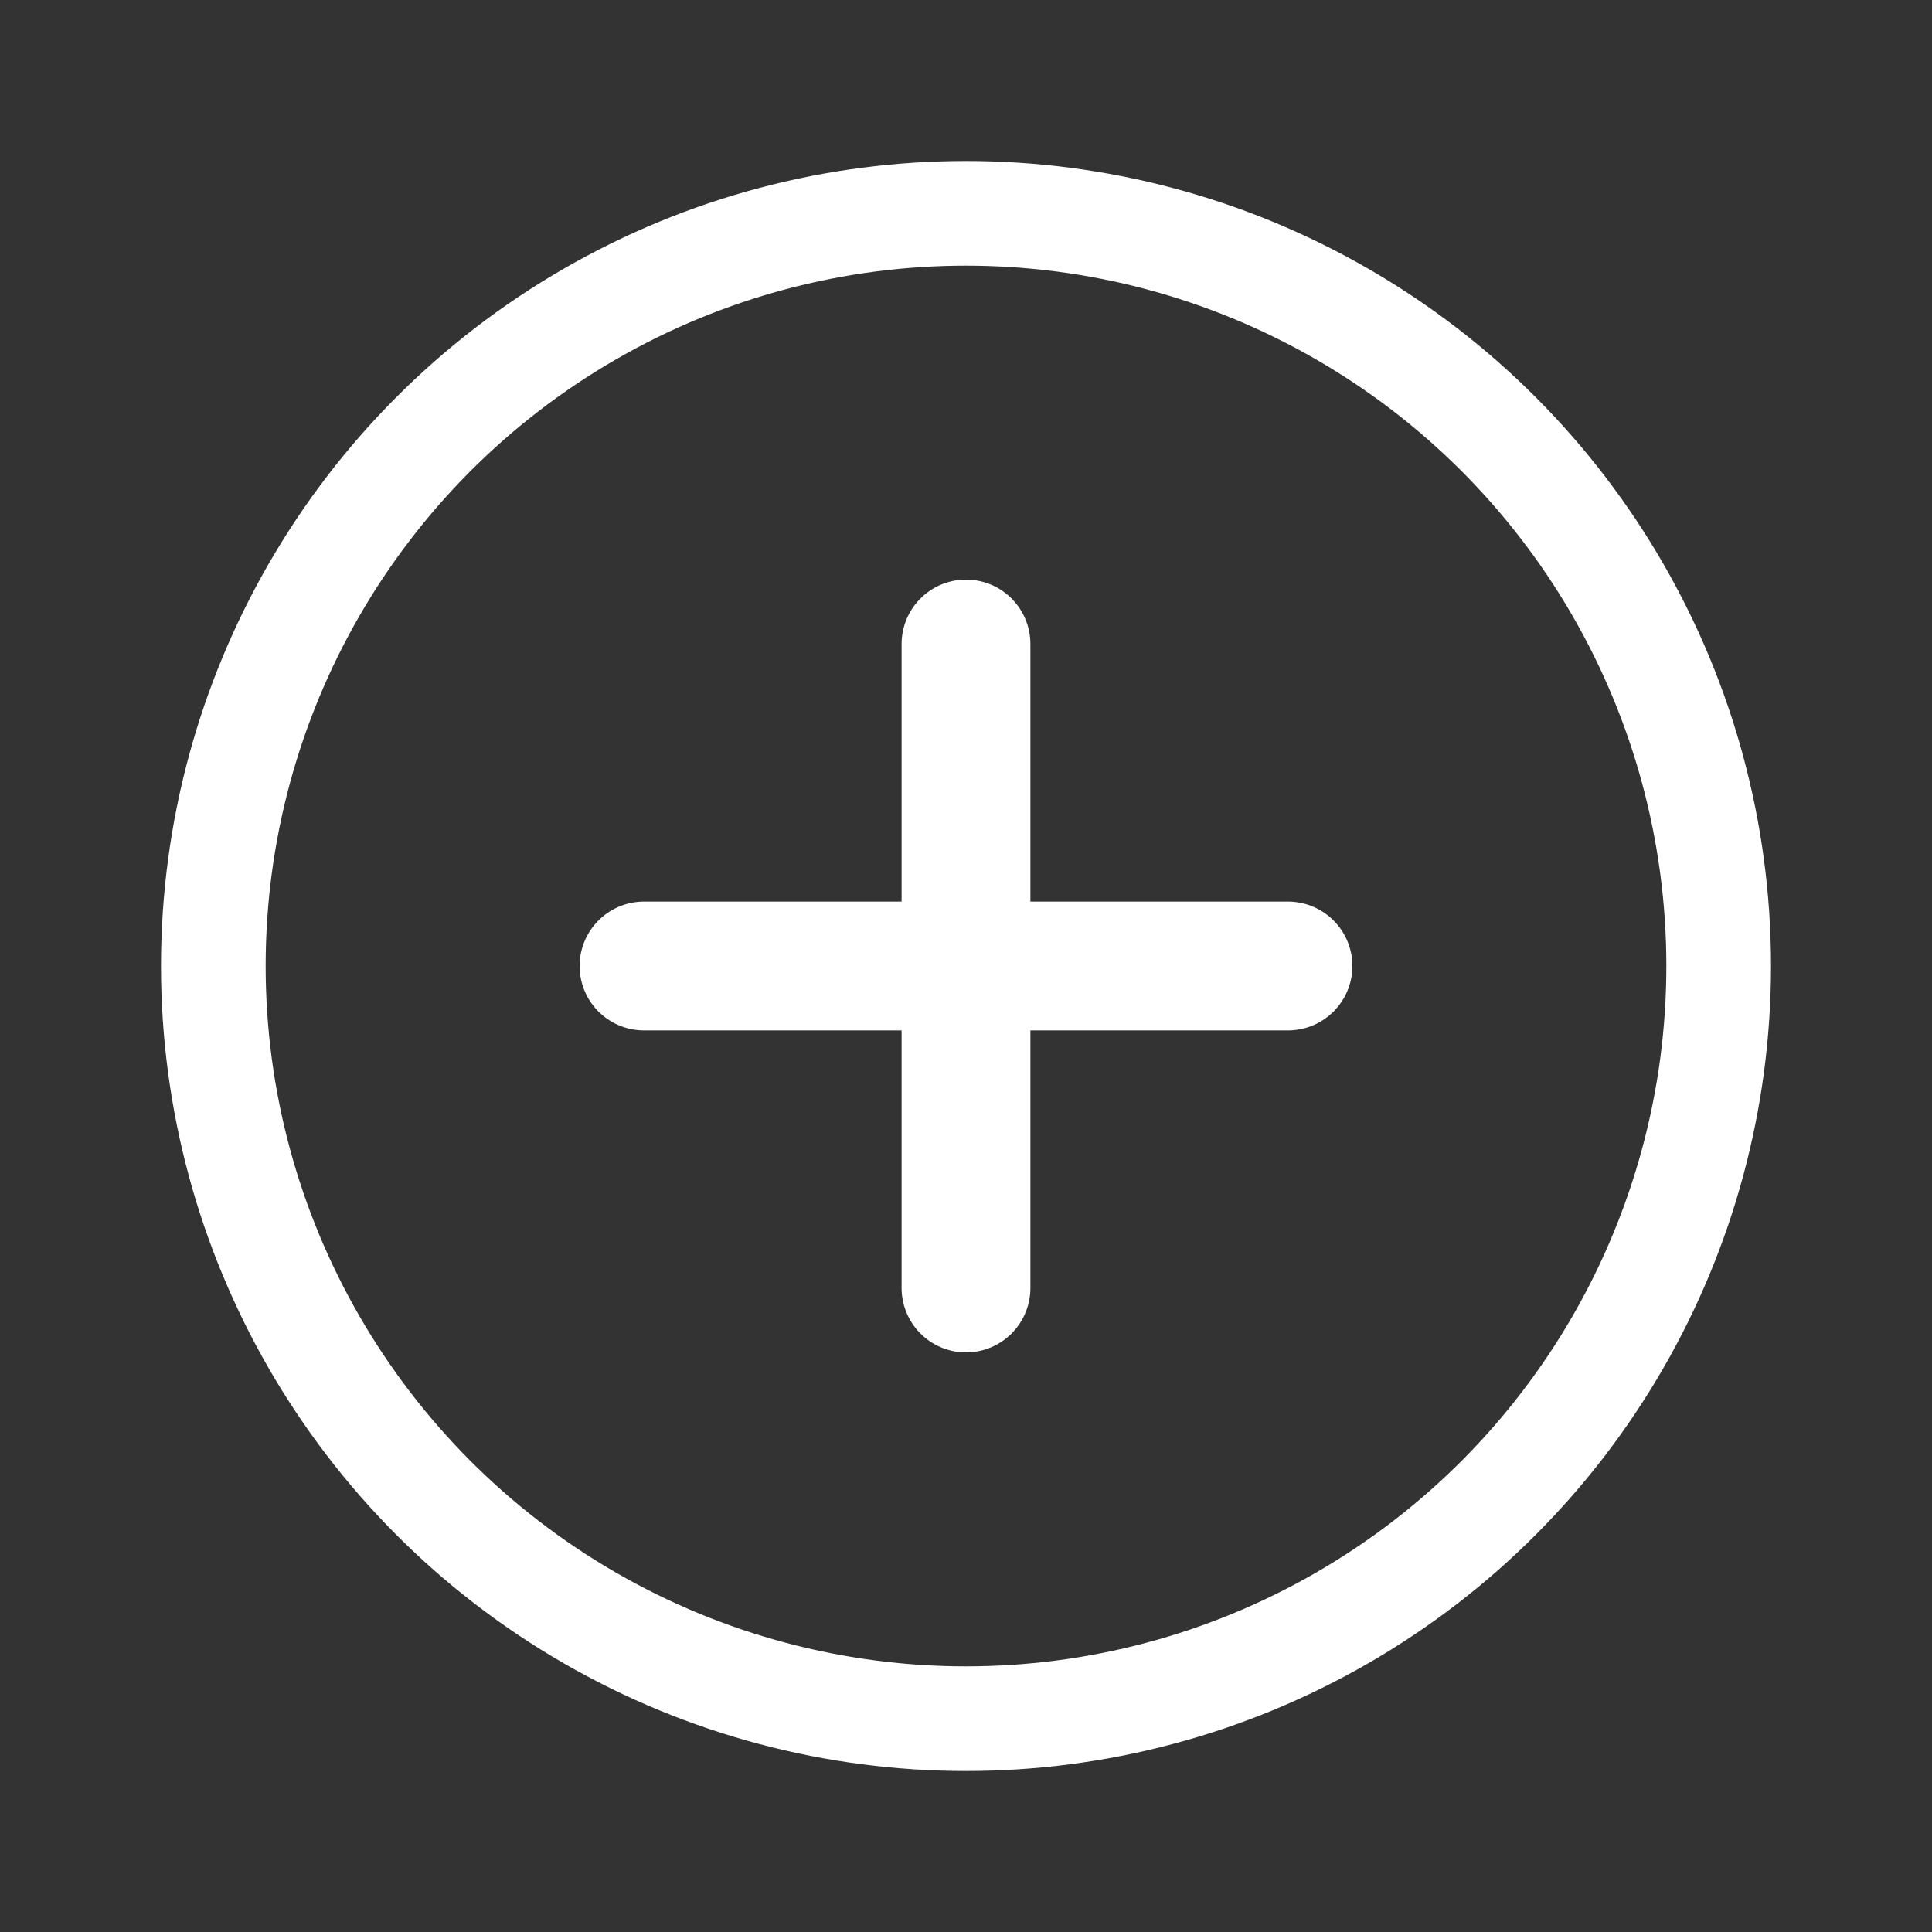 <svg width="24" height="24" viewBox="0 0 24 24" fill="none" xmlns="http://www.w3.org/2000/svg"><rect x="0" y="0" width="24" height="24" fill="#333333" stroke="none"/><circle cx="12" cy="12" r="9.35" stroke="#fff" stroke-width="1.3"/><path d="M8 12h8m-4-4v8" stroke="#fff" stroke-width="1.6" stroke-linecap="round"/></svg>
